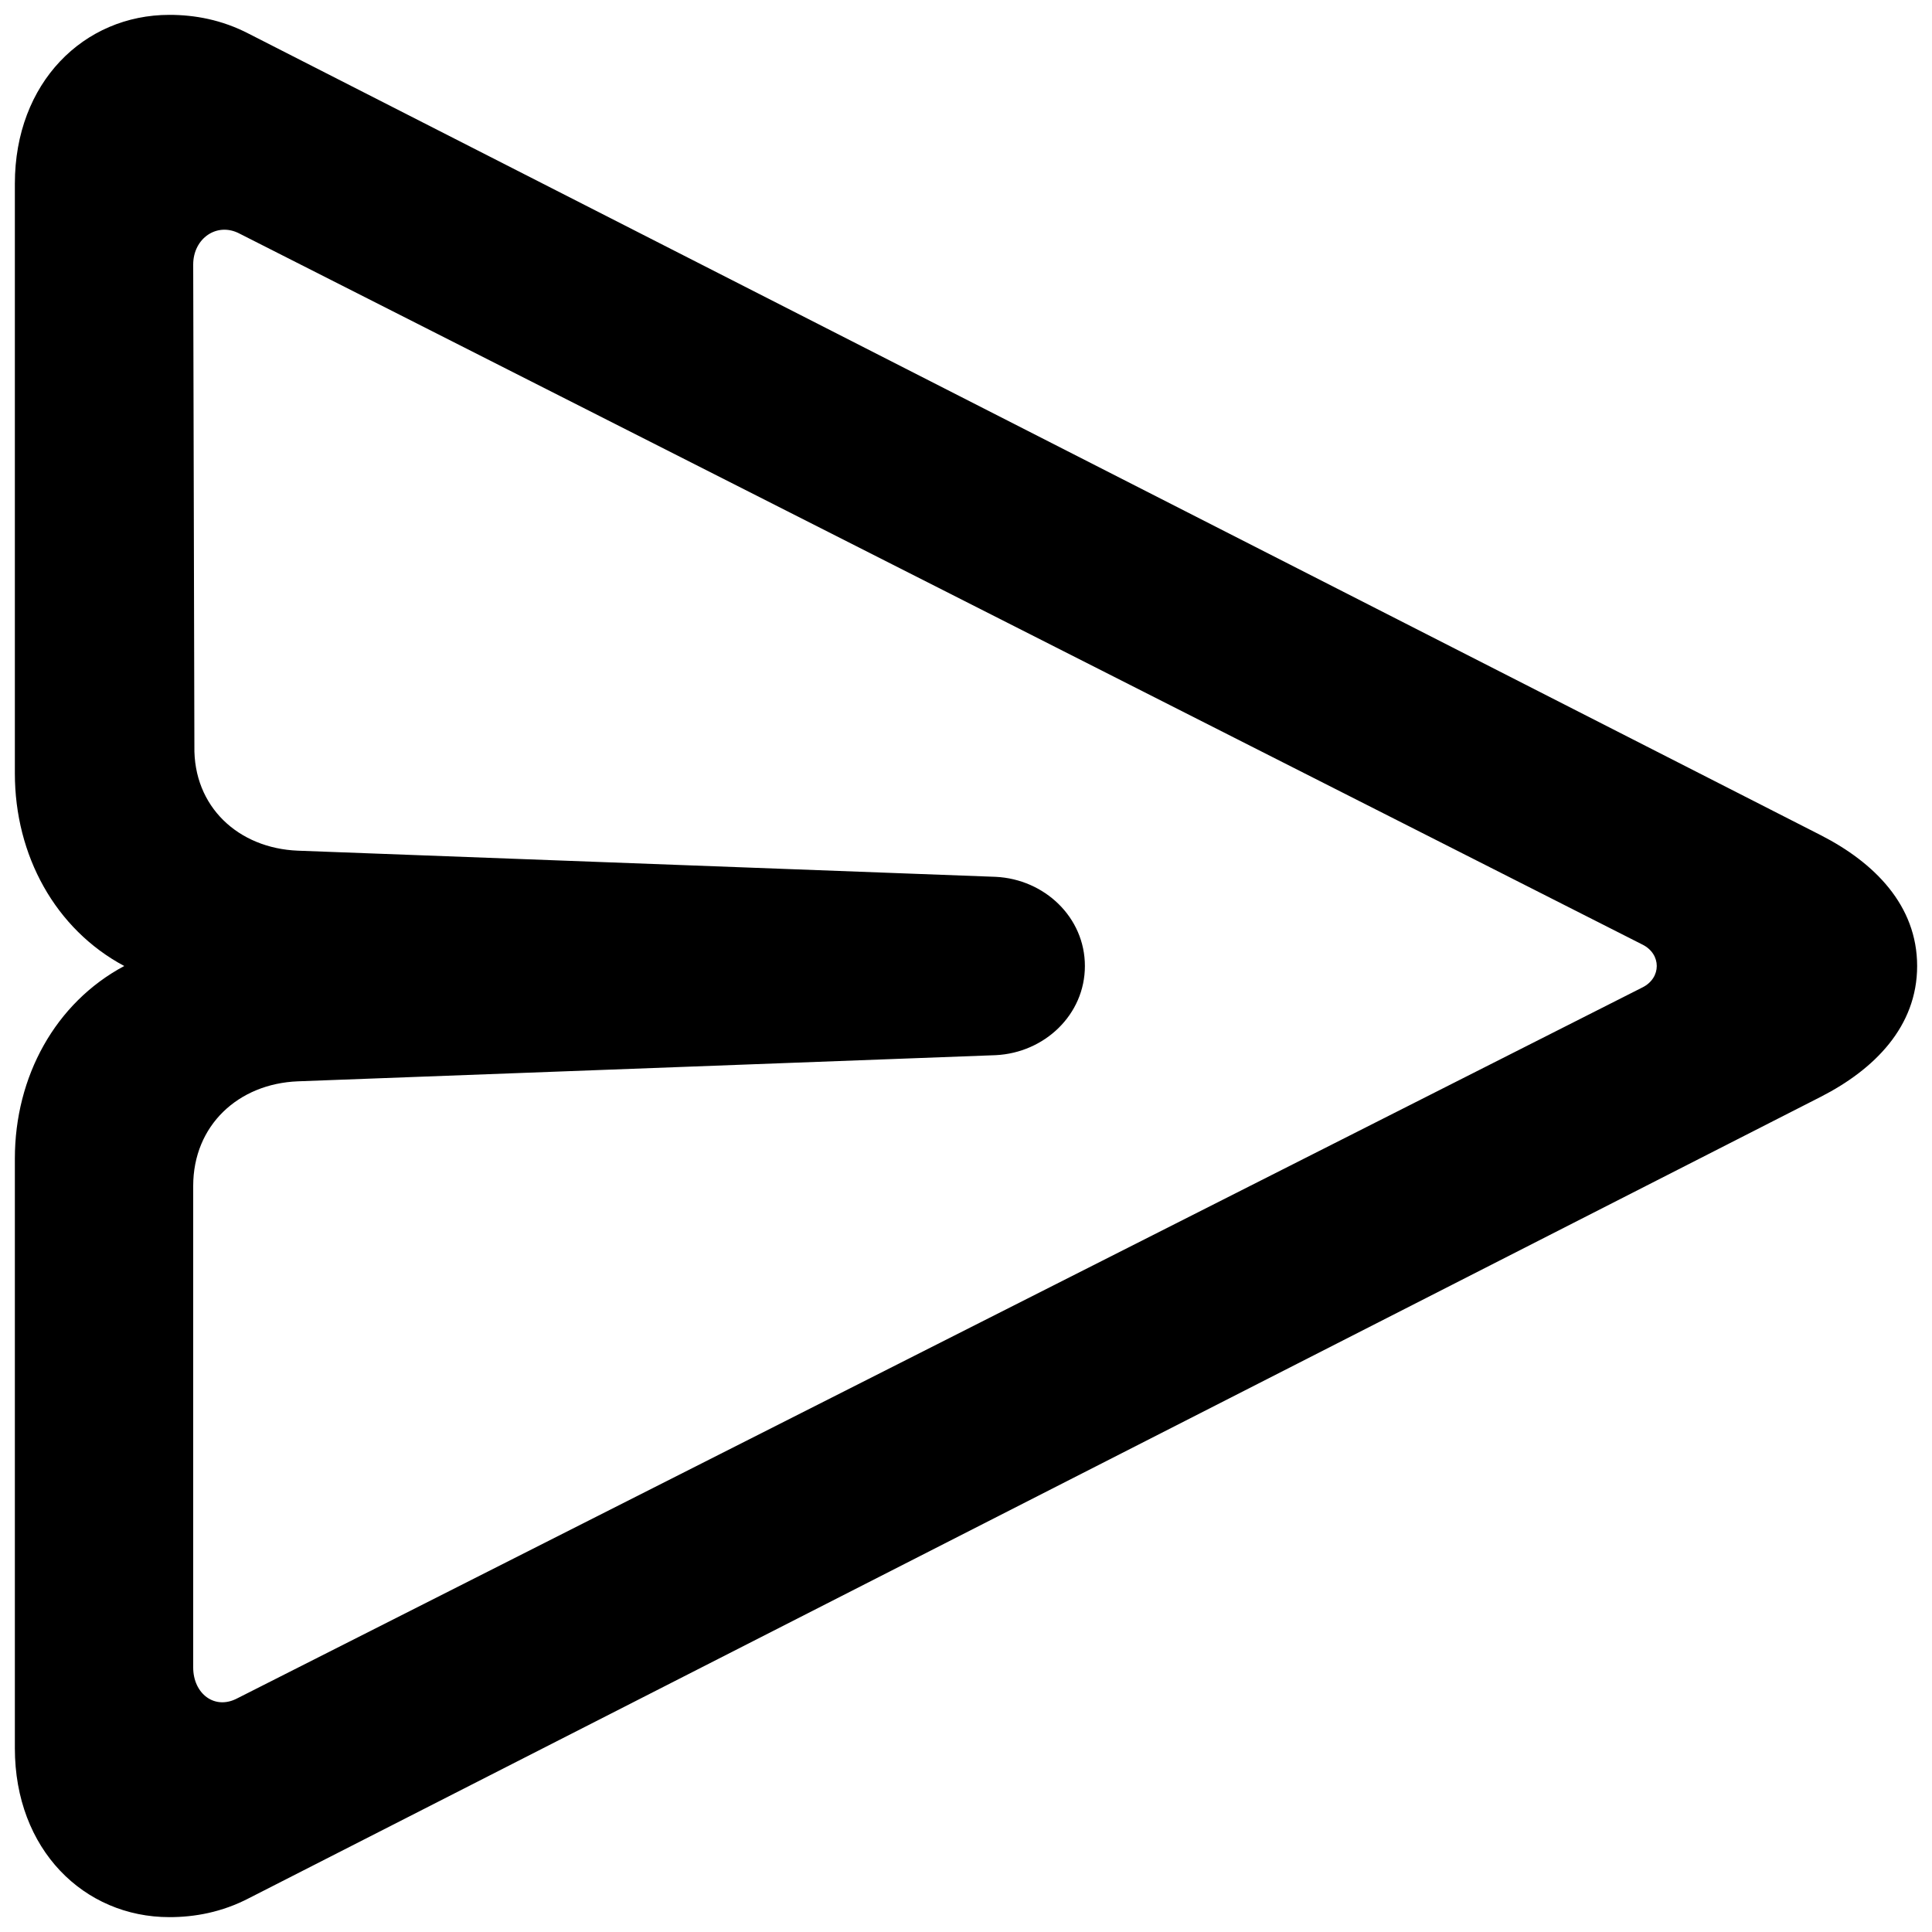 ﻿<?xml version="1.0" encoding="utf-8"?>
<svg version="1.1" xmlns:xlink="http://www.w3.org/1999/xlink" width="26px" height="26px" xmlns="http://www.w3.org/2000/svg">
  <defs>
    <pattern id="BGPattern" patternUnits="userSpaceOnUse" alignment="0 0" imageRepeat="None" />
    <mask fill="white" id="Clip442">
      <path d="M 3.352 25.544  C 2.984 25.736  2.616 25.8  2.28 25.8  C 1.128 25.8  0.2 24.888  0.2 23.528  L 0.2 15.592  C 0.2 14.488  0.744 13.496  1.672 13  C 0.744 12.504  0.2 11.512  0.2 10.408  L 0.2 2.472  C 0.2 1.112  1.128 0.2  2.28 0.2  C 2.616 0.2  2.984 0.264  3.352 0.456  L 24.504 11.24  C 25.224 11.608  25.8 12.184  25.8 13  C 25.8 13.816  25.224 14.392  24.504 14.76  L 3.352 25.544  Z M 2.6 22.44  C 2.6 22.792  2.888 23.016  3.192 22.856  L 22.104 13.288  C 22.36 13.16  22.36 12.84  22.104 12.712  L 3.224 3.144  C 2.92 2.984  2.6 3.208  2.6 3.56  L 2.616 10.04  C 2.6 10.856  3.208 11.416  4.008 11.448  L 13.4 11.8  C 14.056 11.832  14.6 12.344  14.6 13  C 14.6 13.656  14.056 14.168  13.4 14.2  L 4.008 14.552  C 3.208 14.584  2.6 15.144  2.6 15.96  L 2.6 22.44  Z " fill-rule="evenodd" />
    </mask>
  </defs>
  <g>
    <path d="M 3.352 25.544  C 2.984 25.736  2.616 25.8  2.28 25.8  C 1.128 25.8  0.2 24.888  0.2 23.528  L 0.2 15.592  C 0.2 14.488  0.744 13.496  1.672 13  C 0.744 12.504  0.2 11.512  0.2 10.408  L 0.2 2.472  C 0.2 1.112  1.128 0.2  2.28 0.2  C 2.616 0.2  2.984 0.264  3.352 0.456  L 24.504 11.24  C 25.224 11.608  25.8 12.184  25.8 13  C 25.8 13.816  25.224 14.392  24.504 14.76  L 3.352 25.544  Z M 2.6 22.44  C 2.6 22.792  2.888 23.016  3.192 22.856  L 22.104 13.288  C 22.36 13.16  22.36 12.84  22.104 12.712  L 3.224 3.144  C 2.92 2.984  2.6 3.208  2.6 3.56  L 2.616 10.04  C 2.6 10.856  3.208 11.416  4.008 11.448  L 13.4 11.8  C 14.056 11.832  14.6 12.344  14.6 13  C 14.6 13.656  14.056 14.168  13.4 14.2  L 4.008 14.552  C 3.208 14.584  2.6 15.144  2.6 15.96  L 2.6 22.44  Z " fill-rule="nonzero" fill="rgba(0, 0, 0, 1)" stroke="none" class="fill" />
    <path d="M 3.352 25.544  C 2.984 25.736  2.616 25.8  2.28 25.8  C 1.128 25.8  0.2 24.888  0.2 23.528  L 0.2 15.592  C 0.2 14.488  0.744 13.496  1.672 13  C 0.744 12.504  0.2 11.512  0.2 10.408  L 0.2 2.472  C 0.2 1.112  1.128 0.2  2.28 0.2  C 2.616 0.2  2.984 0.264  3.352 0.456  L 24.504 11.24  C 25.224 11.608  25.8 12.184  25.8 13  C 25.8 13.816  25.224 14.392  24.504 14.76  L 3.352 25.544  Z " stroke-width="0" stroke-dasharray="0" stroke="rgba(255, 255, 255, 0)" fill="none" class="stroke" mask="url(#Clip442)" />
    <path d="M 2.6 22.44  C 2.6 22.792  2.888 23.016  3.192 22.856  L 22.104 13.288  C 22.36 13.16  22.36 12.84  22.104 12.712  L 3.224 3.144  C 2.92 2.984  2.6 3.208  2.6 3.56  L 2.616 10.04  C 2.6 10.856  3.208 11.416  4.008 11.448  L 13.4 11.8  C 14.056 11.832  14.6 12.344  14.6 13  C 14.6 13.656  14.056 14.168  13.4 14.2  L 4.008 14.552  C 3.208 14.584  2.6 15.144  2.6 15.96  L 2.6 22.44  Z " stroke-width="0" stroke-dasharray="0" stroke="rgba(255, 255, 255, 0)" fill="none" class="stroke" mask="url(#Clip442)" />
  </g>
</svg>